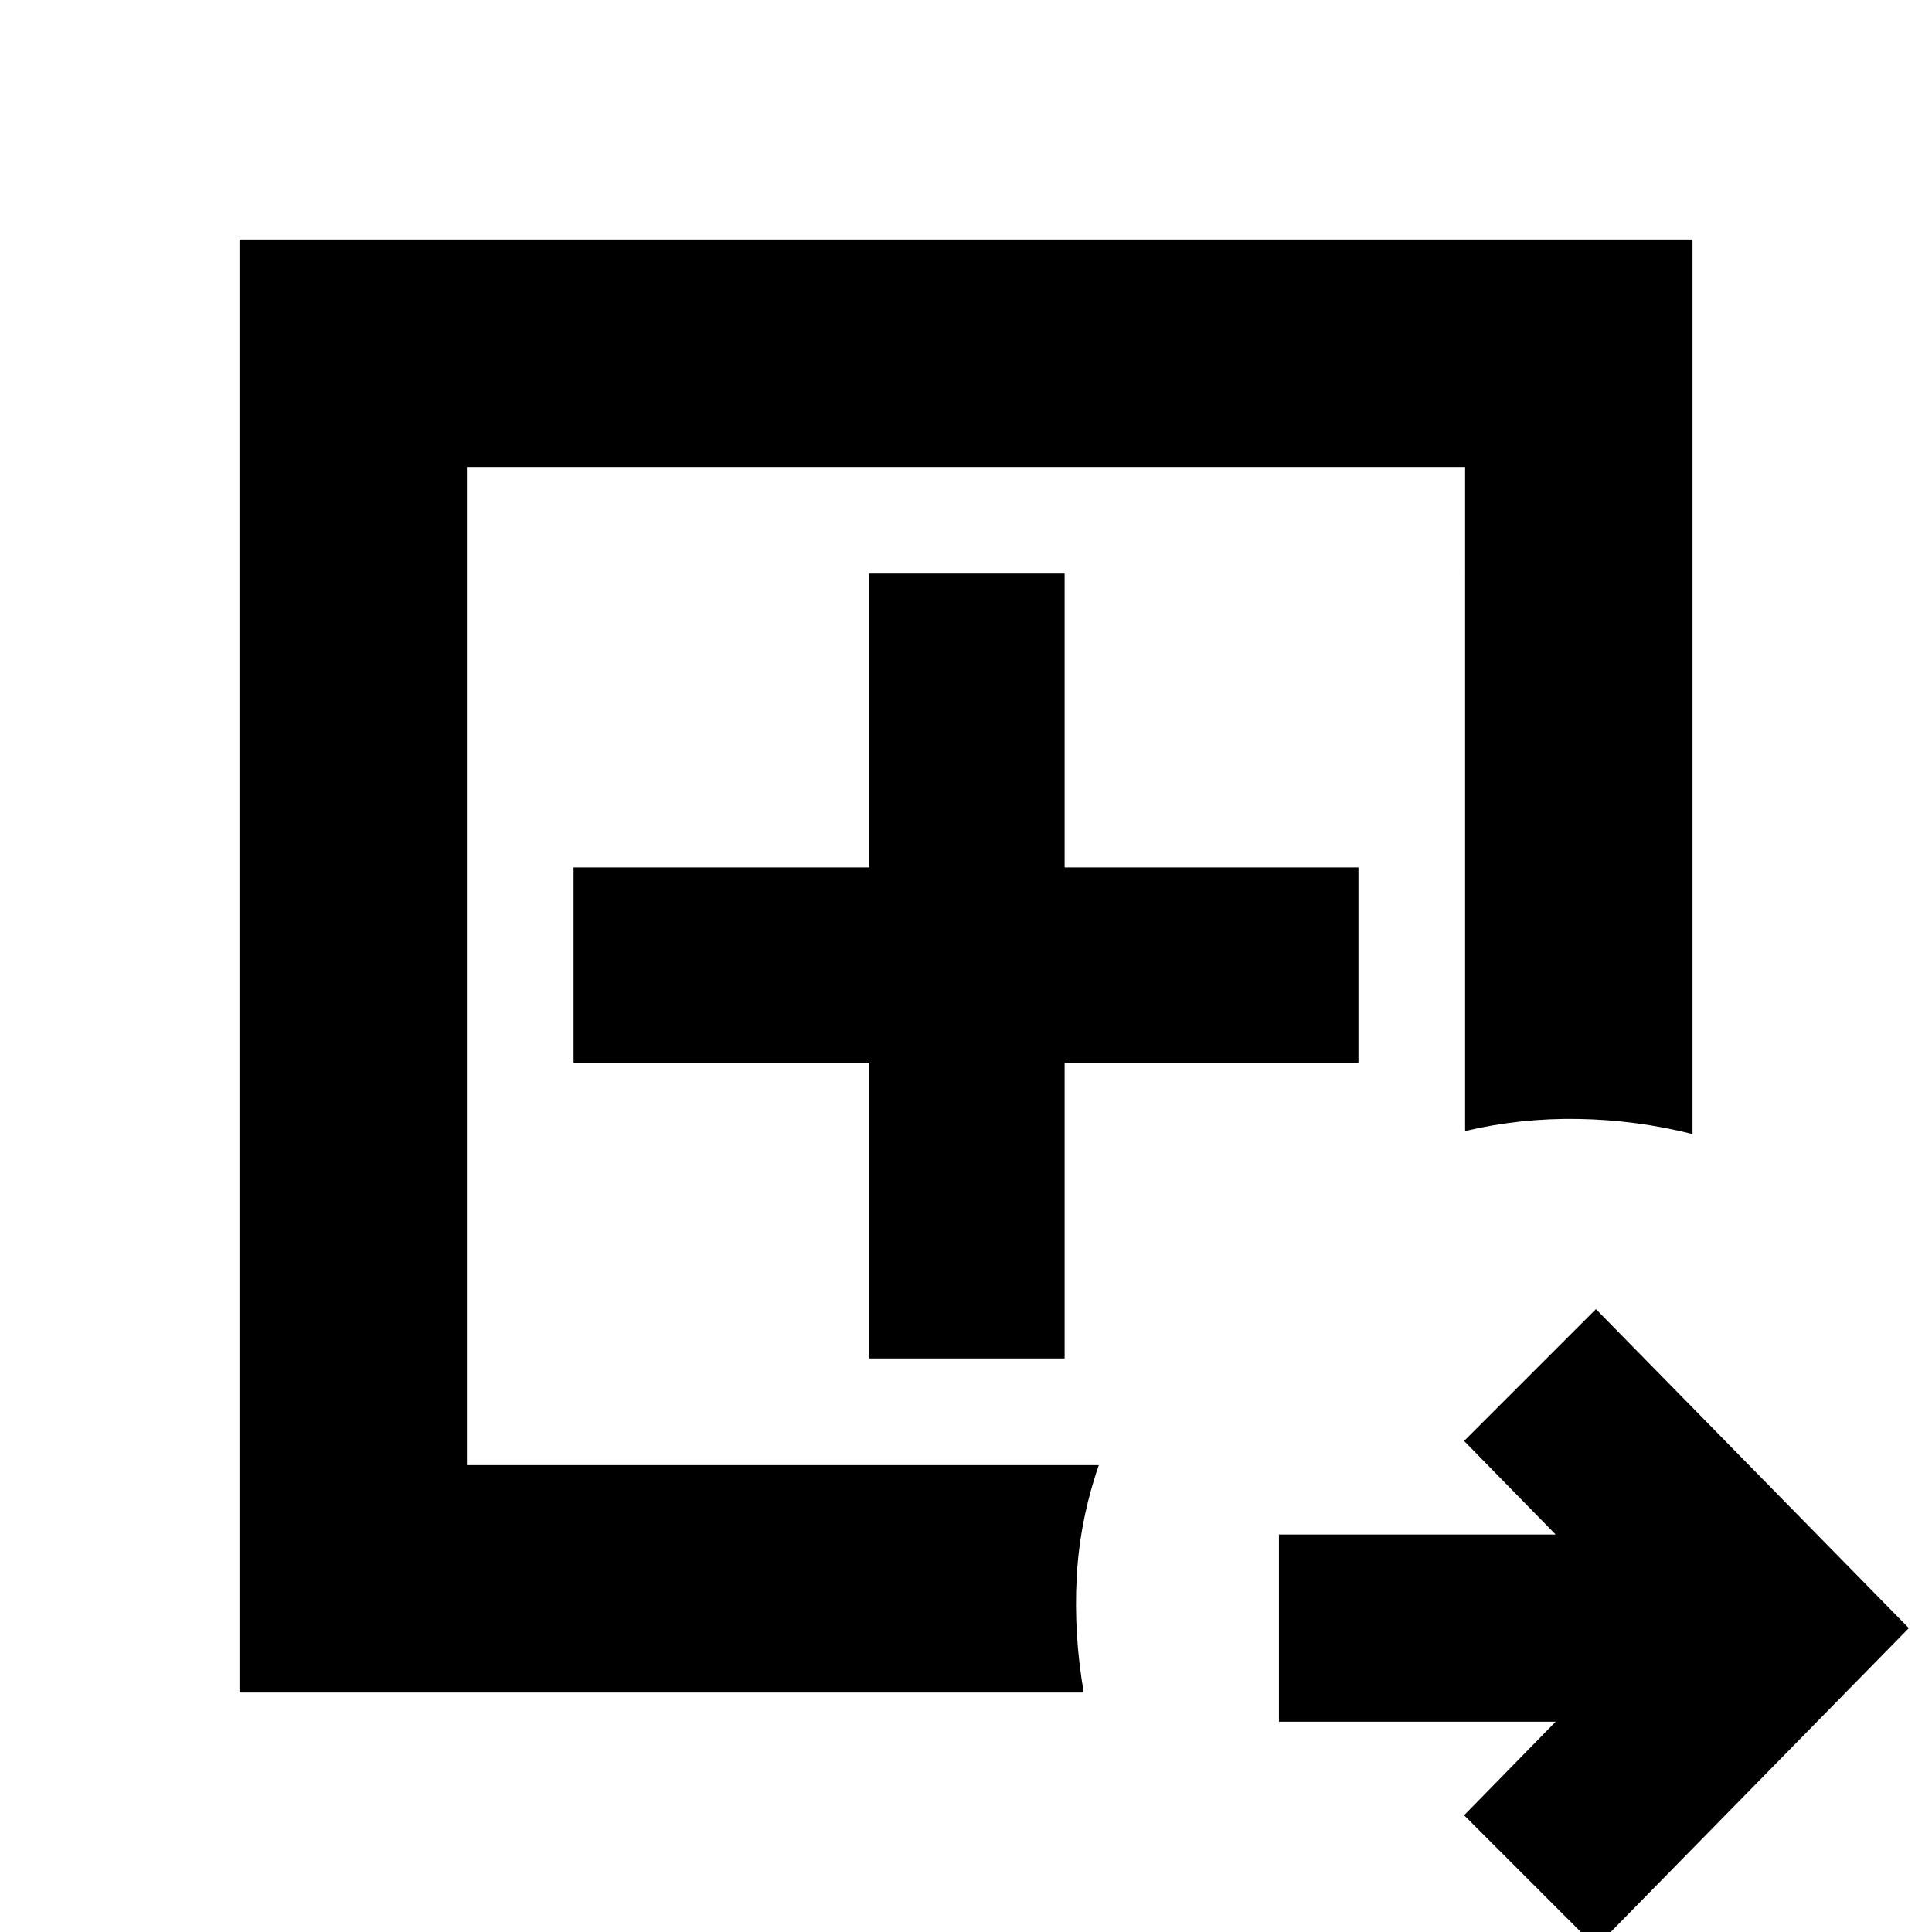 <svg xmlns="http://www.w3.org/2000/svg" height="20" viewBox="0 96 960 960" width="20"><path d="M232 824V328v496ZM119 937V215h722v444.5q-27.873-7-56.686-7.5-28.814-.5-56.314 6V328H232v496h314q-9.5 27.5-11 55.814-1.5 28.313 3.5 57.186H119Zm674 126.5L727.5 998l45.5-46.5H635.5v-93H773L727.5 812l65.5-65.5L948.5 905 793 1063.5ZM432 771h97V624h146v-97H529V381h-97v146H285v97h147v147Z"/></svg>